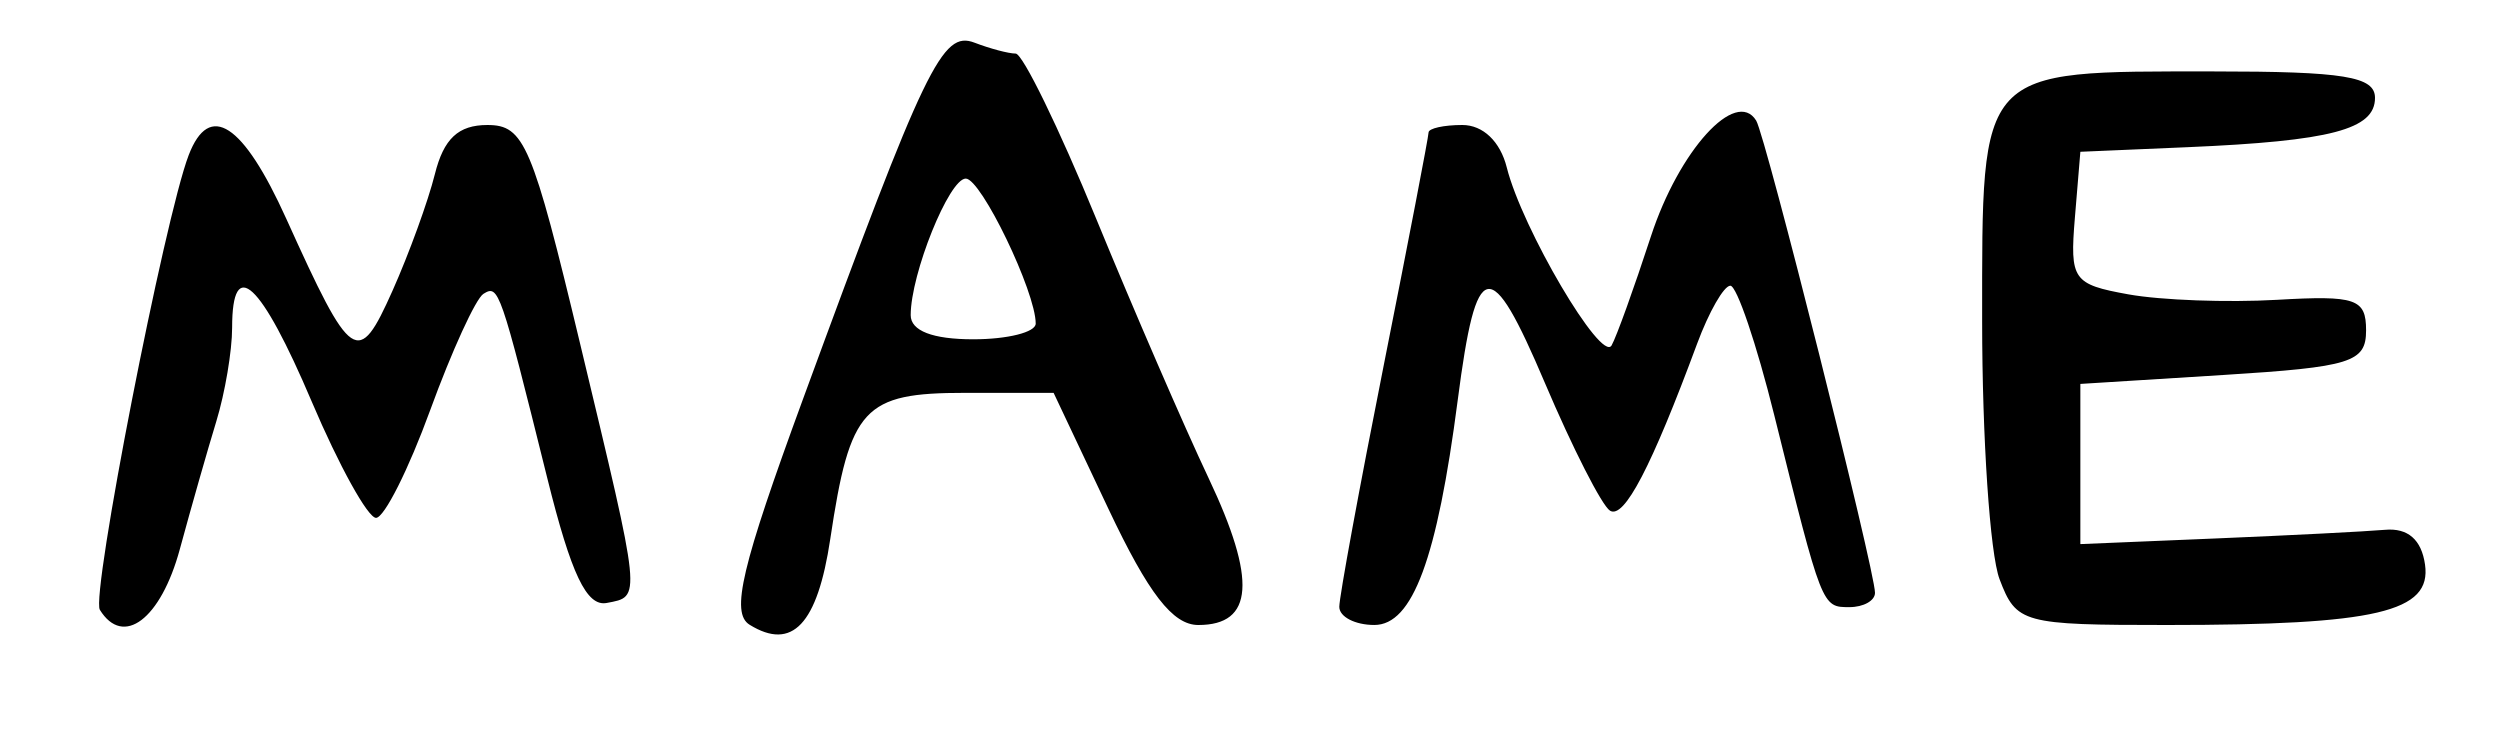 <?xml version="1.0" encoding="UTF-8" standalone="no"?>
<!-- Created with Inkscape (http://www.inkscape.org/) -->

<svg
   version="1.1"
   id="svg2"
   width="186.667"
   height="54.667"
   viewBox="0 0 186.667 54.667"
   xmlns="http://www.w3.org/2000/svg"
   xmlns:svg="http://www.w3.org/2000/svg">
  <defs
     id="defs6" />
  <g
     id="g8">
    <path
       style="fill:#000000;stroke-width:1.333"
       d="M 55.97,46.648 C 54.544,45.767 55.355,42.342 59.967,29.771 69.112,4.841 70.354,2.261 72.766,3.187 c 1.166,0.447 2.547,0.813 3.07,0.813 0.523,0 3.23,5.55 6.014,12.333 2.785,6.783 6.564,15.504 8.398,19.38 3.596,7.599 3.359,10.954 -0.776,10.954 -1.906,0 -3.719,-2.343 -6.707,-8.667 l -4.095,-8.667 h -6.621 c -7.573,0 -8.583,1.096 -10.055,10.91 -0.956,6.374 -2.837,8.374 -6.024,6.404 z M 77.333,24.163 c 0,-2.377 -4.075,-10.829 -5.221,-10.829 -1.245,0 -4.113,7.112 -4.113,10.199 0,1.169 1.637,1.801 4.667,1.801 2.567,0 4.667,-0.527 4.667,-1.171 z M 7.455,45.53 C 6.784,44.444 12.289,16.273 14.089,11.583 c 1.545,-4.027 4.06,-2.388 7.287,4.751 4.884,10.8 5.364,11.126 7.932,5.373 1.237,-2.772 2.66,-6.689 3.163,-8.706 0.66,-2.647 1.751,-3.667 3.922,-3.667 2.746,0 3.351,1.427 6.923,16.333 4.621,19.278 4.577,18.856 1.989,19.354 -1.502,0.289 -2.654,-2.128 -4.44,-9.315 -3.519,-14.16 -3.627,-14.471 -4.768,-13.766 -0.574,0.355 -2.363,4.264 -3.976,8.686 -1.613,4.423 -3.432,8.041 -4.044,8.041 -0.611,0 -2.769,-3.9 -4.795,-8.667 -3.812,-8.97 -5.95,-10.958 -5.95,-5.532 0,1.724 -0.532,4.874 -1.183,7 -0.65,2.126 -1.875,6.416 -2.72,9.532 -1.421,5.236 -4.225,7.362 -5.976,4.53 z M 100,45.311 c 0,-0.745 1.5,-8.894 3.333,-18.108 1.833,-9.214 3.333,-17.004 3.333,-17.311 0,-0.307 1.135,-0.559 2.522,-0.559 1.544,0 2.831,1.23 3.318,3.17 1.147,4.57 7.065,14.617 7.827,13.288 0.355,-0.619 1.675,-4.28 2.934,-8.137 2.097,-6.426 6.347,-11.102 7.862,-8.65 C 131.834,10.143 140,42.605 140,44.264 c 0,0.588 -0.86,1.069 -1.91,1.069 -2.059,0 -2.035,0.061 -5.612,-14.333 -1.321,-5.317 -2.796,-9.667 -3.278,-9.667 -0.482,0 -1.599,1.95 -2.482,4.333 -3.41,9.204 -5.451,13.116 -6.504,12.465 -0.602,-0.372 -2.79,-4.664 -4.861,-9.537 -4.103,-9.654 -5.114,-9.457 -6.507,1.267 -1.542,11.867 -3.372,16.804 -6.23,16.804 -1.438,0 -2.615,-0.61 -2.615,-1.355 z m 49.3,-2.065 C 148.585,41.365 148,32.687 148,23.96 148,4.933 147.629,5.333 165.246,5.333 c 9.787,0 12.088,0.376 12.088,1.975 0,2.358 -3.285,3.223 -14,3.682 l -8,0.343 -0.409,4.925 c -0.385,4.636 -0.151,4.972 4,5.721 2.425,0.438 7.409,0.621 11.076,0.408 5.907,-0.343 6.667,-0.084 6.667,2.279 0,2.389 -1.111,2.736 -10.667,3.333 l -10.667,0.667 v 5.98 5.98 l 10.089,-0.421 c 5.549,-0.232 11.249,-0.523 12.666,-0.647 1.7,-0.149 2.714,0.733 2.98,2.594 0.507,3.547 -3.622,4.514 -19.268,4.514 -10.795,0 -11.247,-0.123 -12.5,-3.42 z"
       id="path2415" />
  </g>
</svg>
